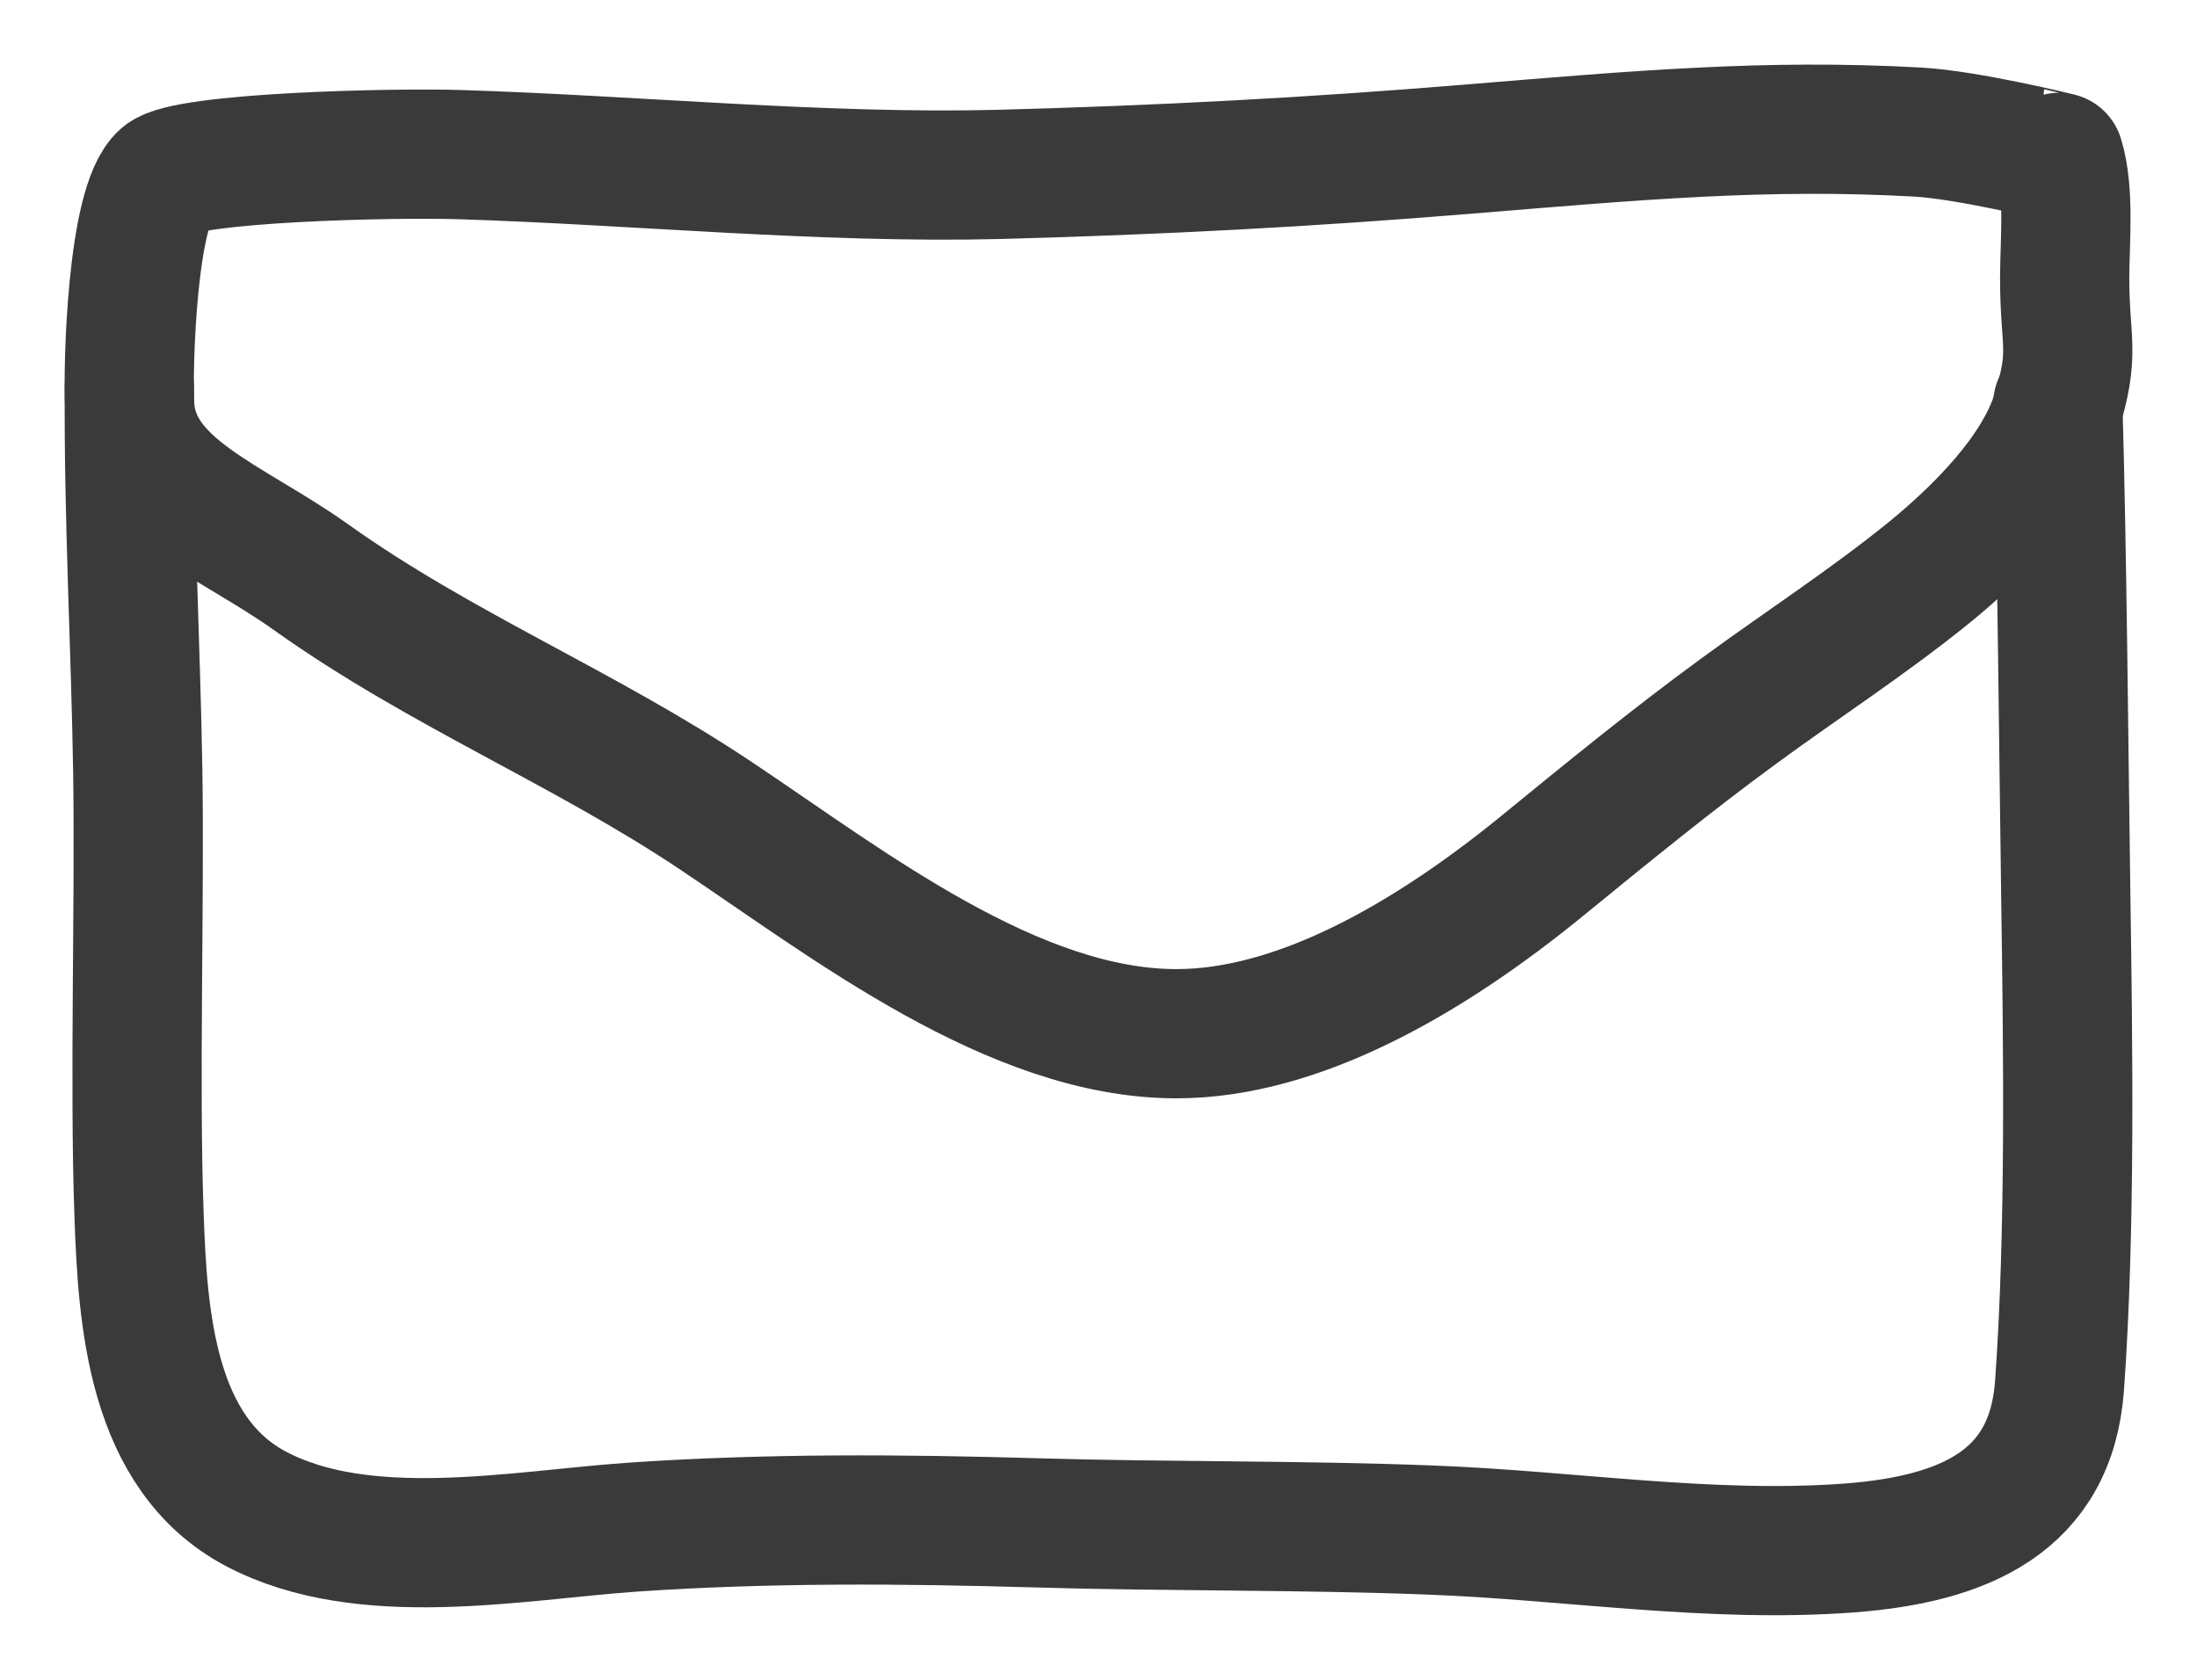 <?xml version="1.0" encoding="UTF-8"?>
<svg width="17px" height="13px" viewBox="0 0 17 13" version="1.1" xmlns="http://www.w3.org/2000/svg" xmlns:xlink="http://www.w3.org/1999/xlink">
    <!-- Generator: Sketch 51.3 (57544) - http://www.bohemiancoding.com/sketch -->
    <title>Mailto</title>
    <desc>Created with Sketch.</desc>
    <defs></defs>
    <g id="Page-1" stroke="none" stroke-width="1" fill="none" fill-rule="evenodd" stroke-linecap="round" stroke-linejoin="round">
        <g id="Artboard" transform="translate(-2032, -1841)" stroke="#3A3A3A">
            <g id="Mailto" transform="translate(2033, 1842)">
                <path d="M13.836,0.022 C12.668,-0.043 11.668,0.047 10.388,0.152 C9.127,0.256 7.988,0.316 6.722,0.35 C5.367,0.383 3.923,0.24 2.571,0.197 C2.046,0.179 0.442,0.218 0.267,0.37 C0.021,0.585 -0.012,1.831 0.003,2.138 C0.037,2.78 0.778,3.019 1.407,3.467 C2.411,4.183 3.519,4.63 4.544,5.316 C5.562,5.996 6.842,7 8.103,7 C9.048,7 10.06,6.415 10.936,5.699 C11.437,5.29 11.937,4.881 12.457,4.501 C12.947,4.142 13.459,3.811 13.932,3.427 C14.305,3.122 14.761,2.672 14.909,2.203 C15.062,1.722 14.976,1.657 14.976,1.156 C14.976,0.878 15.016,0.483 14.933,0.218 C14.934,0.218 14.23,0.044 13.836,0.022 Z" id="Shape"></path>
                <path d="M0.001,2 C-0.006,2.99 0.05,3.98 0.066,4.971 C0.082,5.987 0.039,7.39 0.076,8.406 C0.104,9.195 0.168,10.248 0.982,10.678 C1.818,11.118 2.988,10.883 3.889,10.819 C4.941,10.747 5.986,10.755 7.04,10.786 C8.048,10.815 9.058,10.802 10.065,10.841 C11.139,10.881 12.232,11.06 13.308,10.98 C14.198,10.913 14.87,10.621 14.936,9.726 C15.023,8.523 15.001,7.059 14.985,5.959 C14.969,4.84 14.956,3.257 14.923,2.128" id="Shape"></path>
            </g>
        </g>
    </g>
</svg>